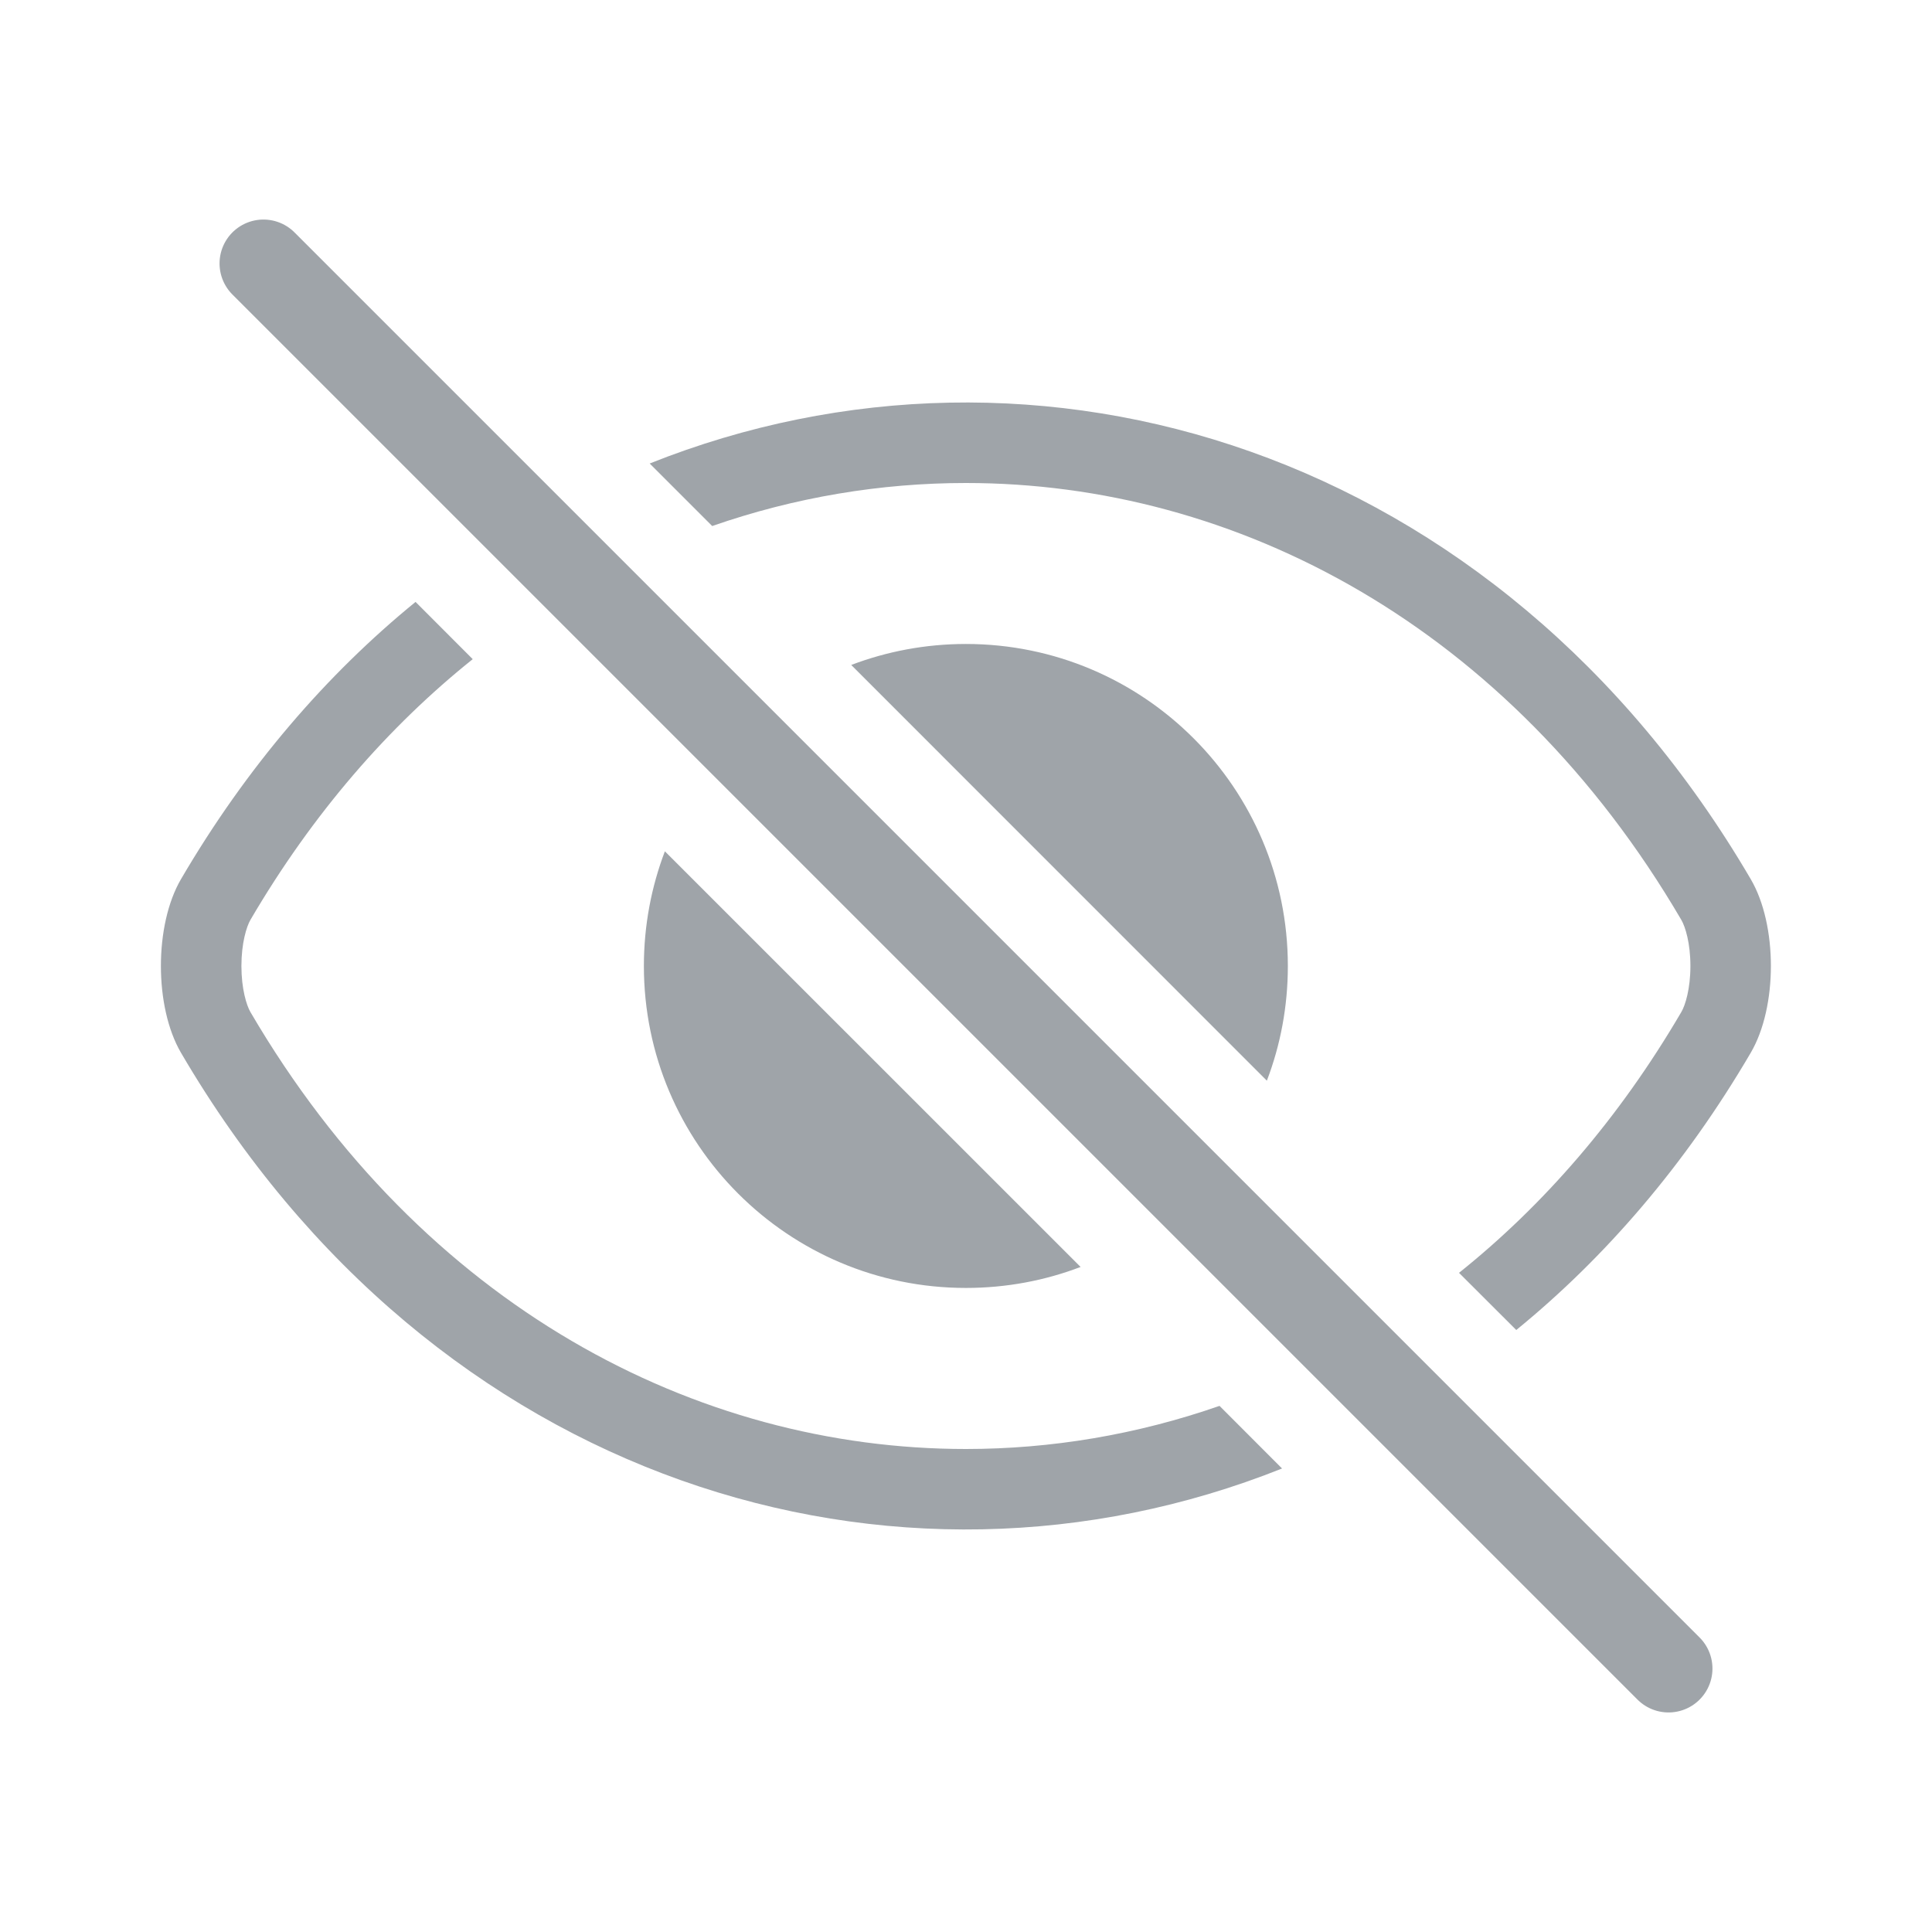 <svg width="22" height="22" viewBox="0 0 22 22" fill="none" xmlns="http://www.w3.org/2000/svg">
<path fill-rule="evenodd" clip-rule="evenodd" d="M17.266 15.145C18.279 14.319 19.188 13.266 19.936 11.988C20.242 11.466 20.242 10.533 19.936 10.011C17.061 5.098 11.803 3.52 7.398 5.278L8.11 5.99C9.052 5.662 10.028 5.5 10.999 5.5C14.07 5.5 17.185 7.125 19.145 10.474C19.191 10.552 19.249 10.74 19.249 11C19.249 11.259 19.191 11.448 19.145 11.525C18.434 12.74 17.572 13.728 16.614 14.494L17.266 15.145ZM5.383 7.506C4.426 8.272 3.563 9.26 2.852 10.474C2.807 10.552 2.749 10.74 2.749 11C2.749 11.259 2.807 11.448 2.852 11.525C4.812 14.875 7.928 16.5 10.999 16.5C11.97 16.5 12.945 16.337 13.887 16.009L14.599 16.722C10.194 18.479 4.936 16.902 2.061 11.988C1.756 11.466 1.756 10.533 2.061 10.011C2.809 8.733 3.718 7.681 4.732 6.854L5.383 7.506Z" fill="#9FA4A9"/>
<path fill-rule="evenodd" clip-rule="evenodd" d="M14.426 12.306C14.581 11.9 14.665 11.46 14.665 11C14.665 8.975 13.024 7.333 10.999 7.333C10.539 7.333 10.098 7.418 9.693 7.572L14.426 12.306ZM7.571 9.694C7.417 10.099 7.332 10.54 7.332 11C7.332 13.025 8.974 14.666 10.999 14.666C11.459 14.666 11.899 14.582 12.305 14.427L7.571 9.694Z" fill="#9FA4A9"/>
<path d="M3 3L19 19" stroke="#9FA4A9" stroke-linecap="round"/>
</svg>
